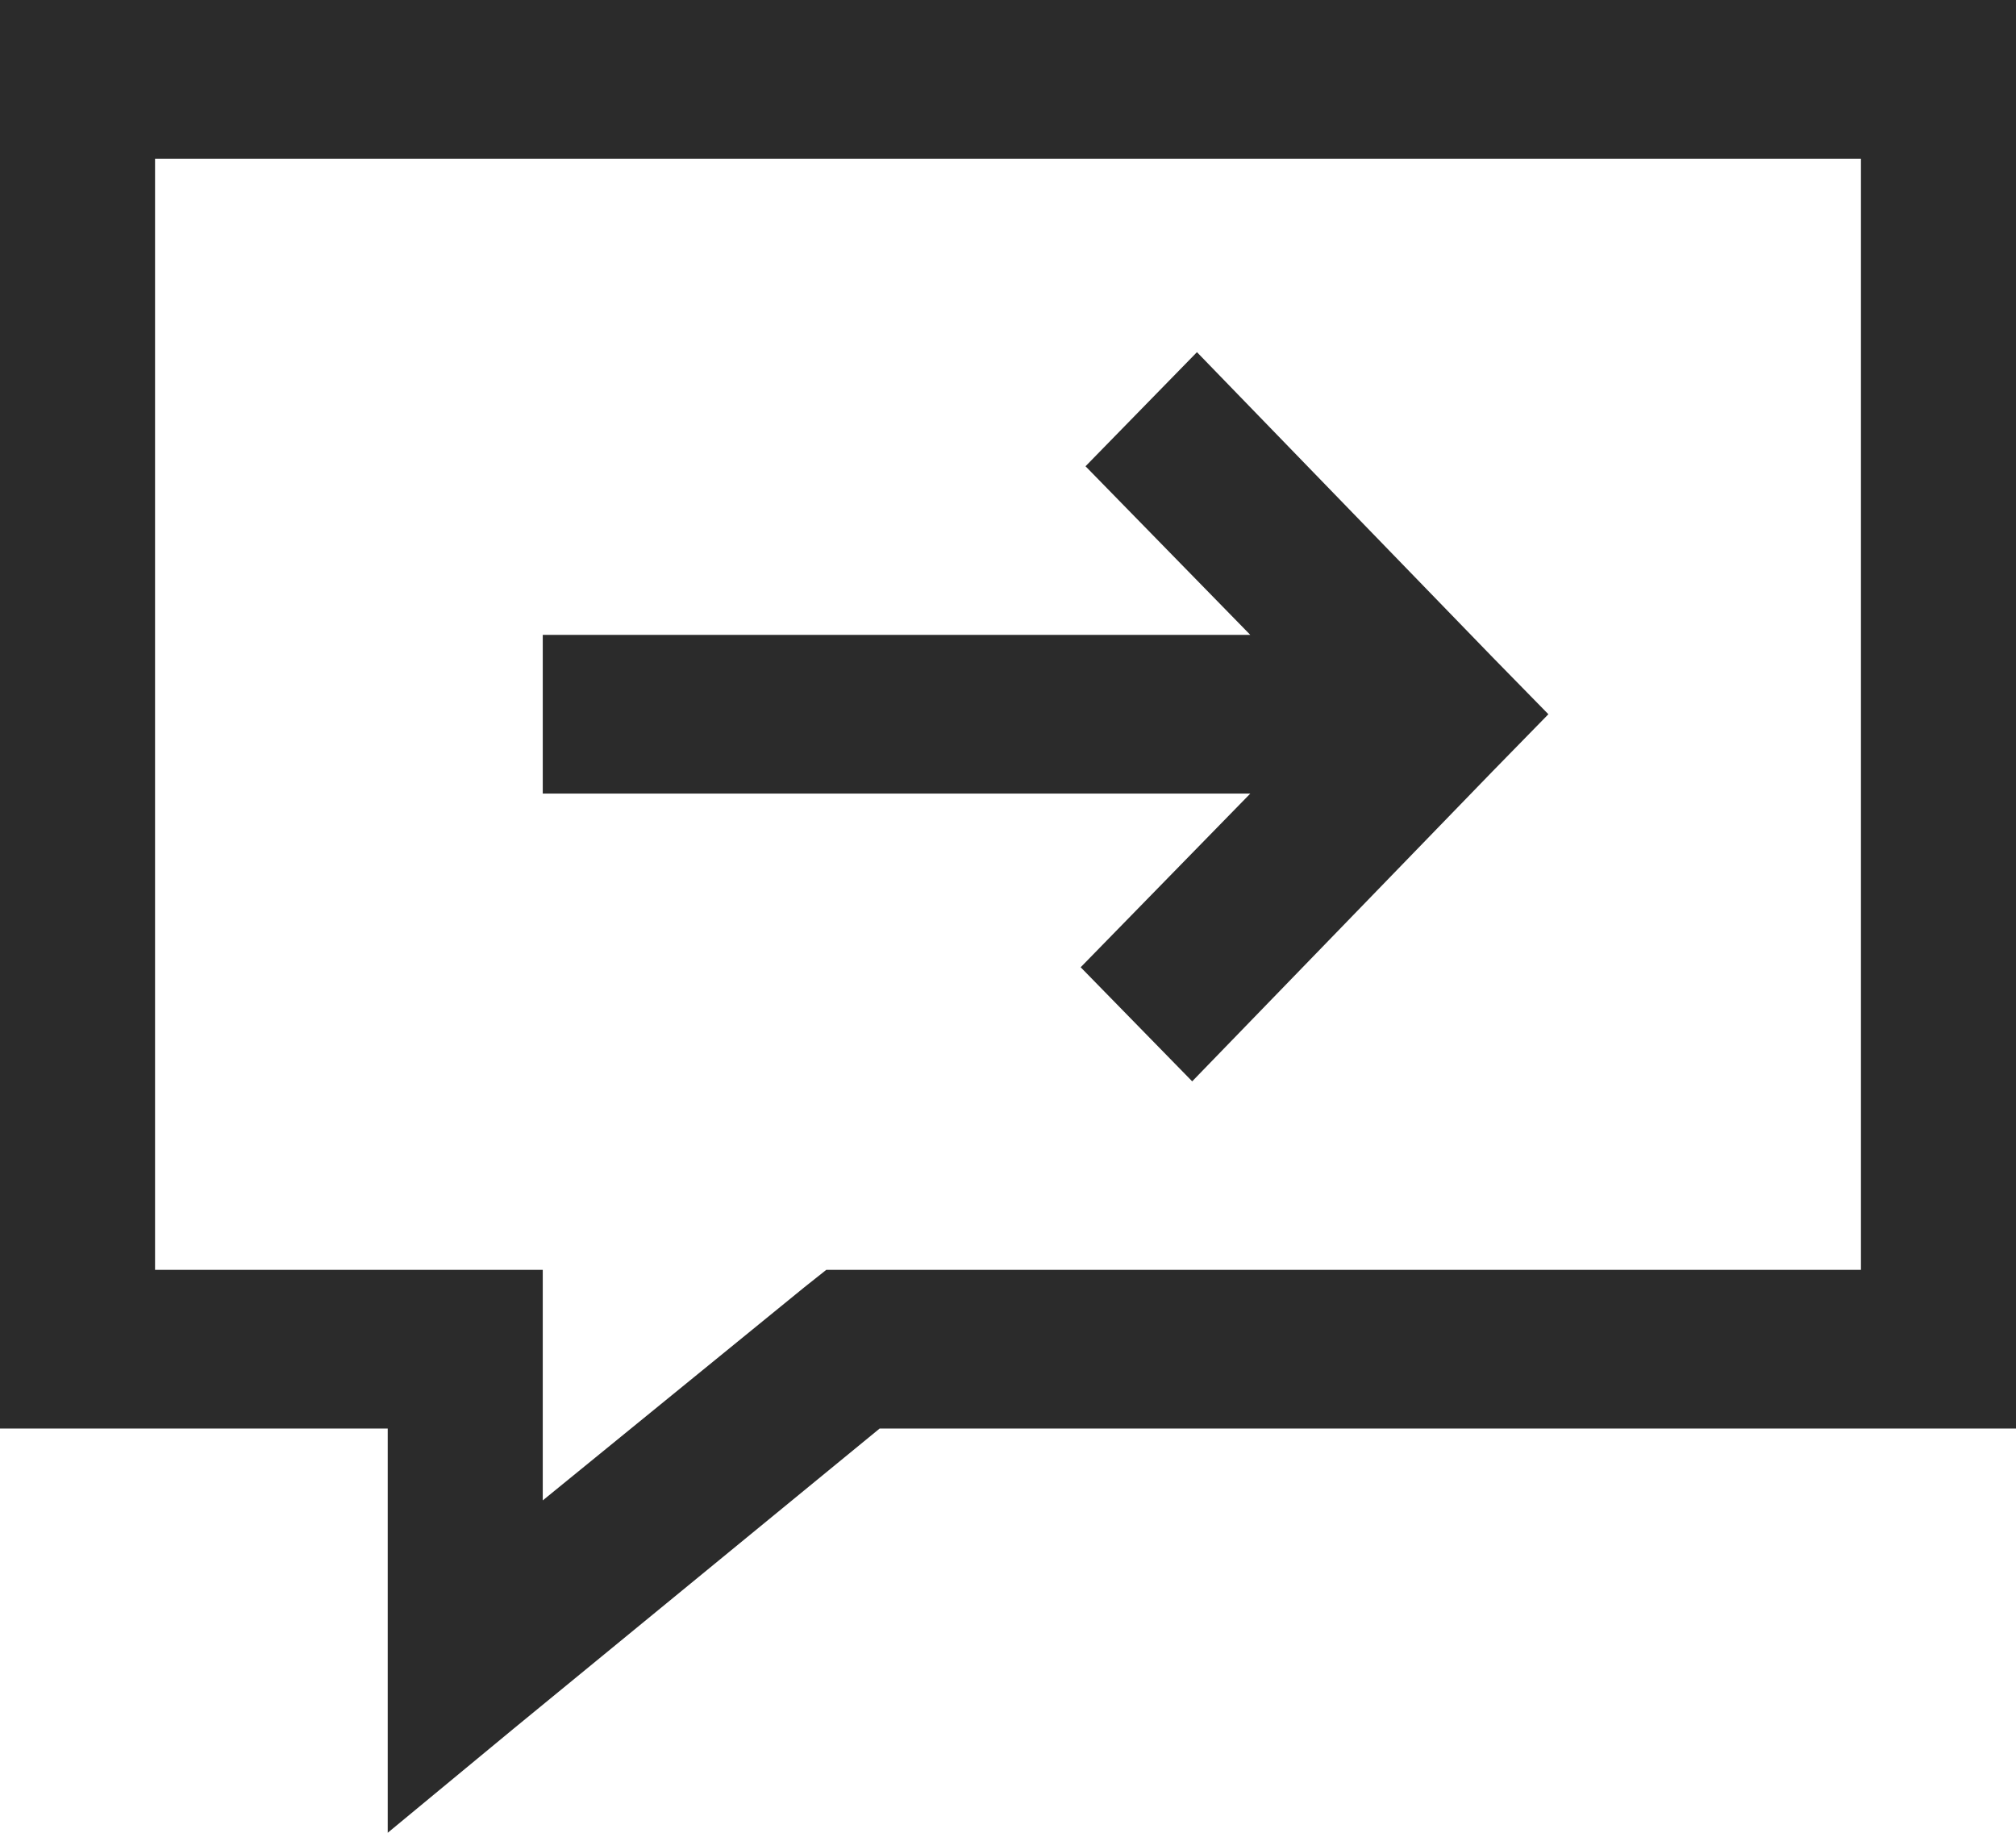 <svg width="22" height="20" viewBox="0 0 22 20" fill="none" xmlns="http://www.w3.org/2000/svg">
    <path fill-rule="evenodd" clip-rule="evenodd" d="M0 0V0.866V14.723V15.589H0.846H4.231V18.187V20L5.606 18.863L9.599 15.589H21.154H22V14.723V0.866V0H21.154H0.846H0ZM1.692 1.732H20.308V13.857H9.308H9.017L8.779 14.046L5.923 16.373V14.723V13.857H5.077H1.692V1.732ZM13.062 3.843L11.846 5.088L13.644 6.928H5.923V8.66H13.644L11.793 10.555L13.01 11.8L16.288 8.417L16.897 7.794L16.288 7.172L13.062 3.843Z" fill="#2B2B2B"/>
</svg>

